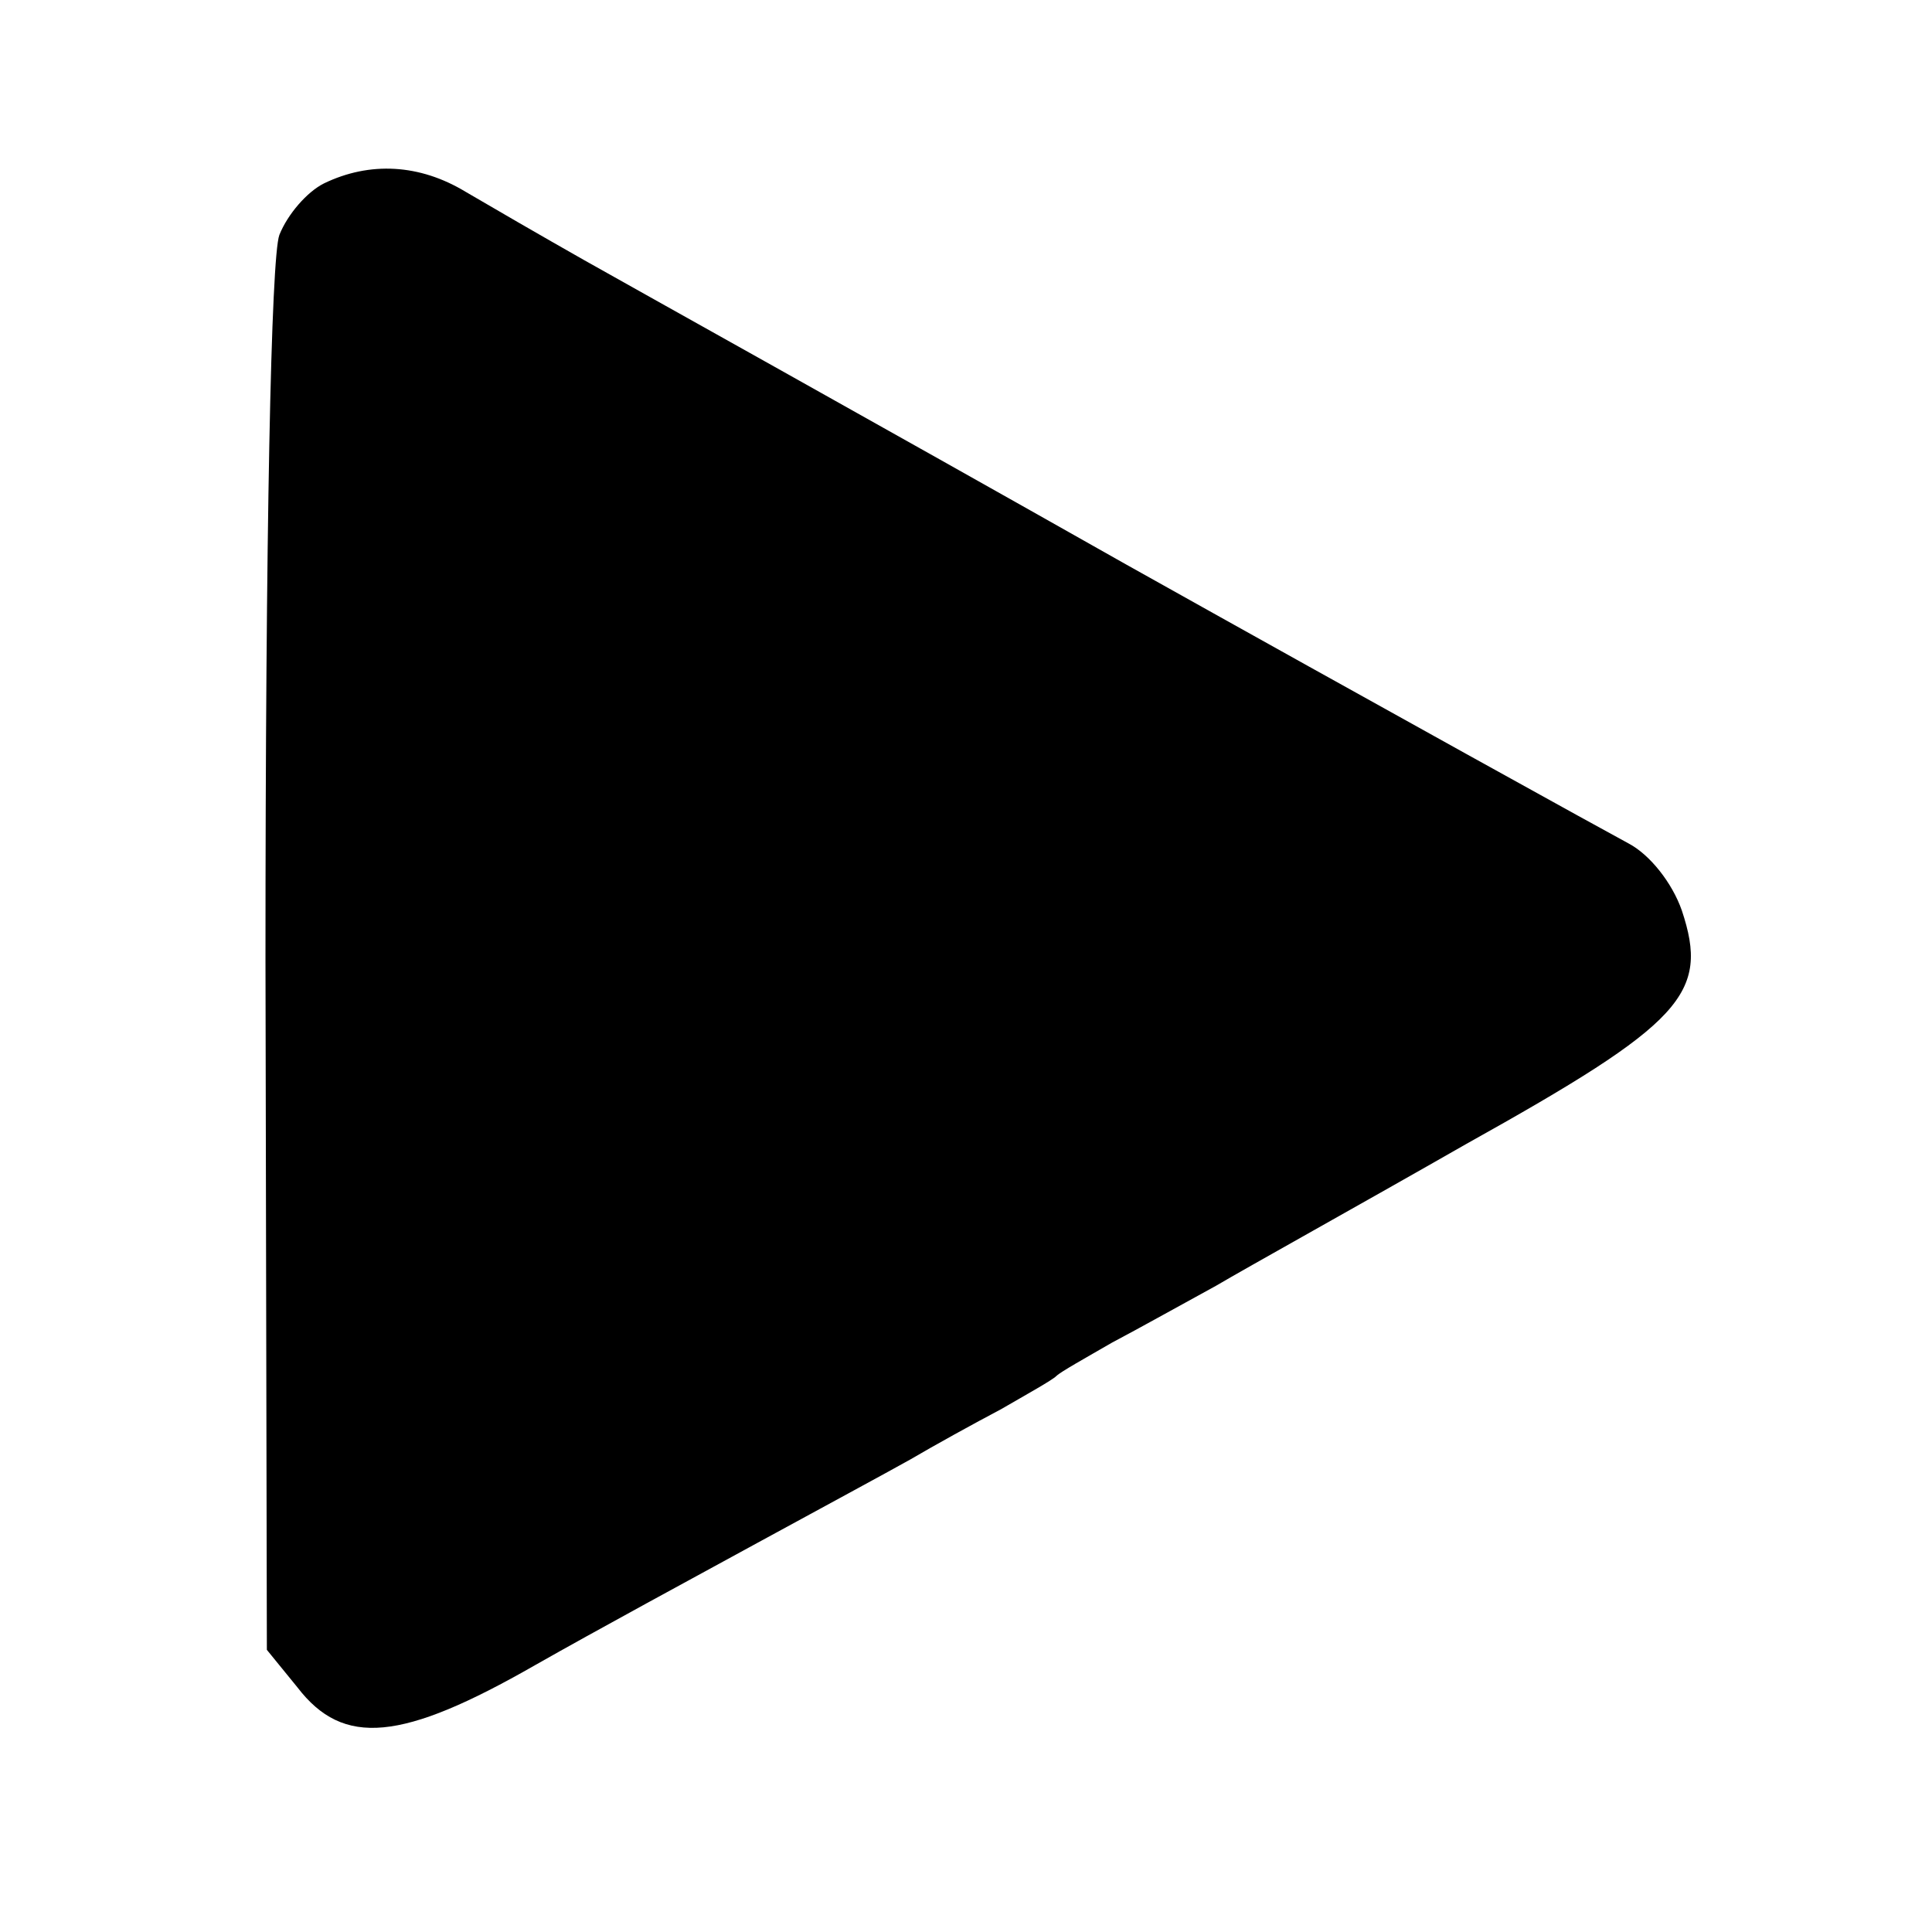 <?xml version="1.0" standalone="no"?>
<!DOCTYPE svg PUBLIC "-//W3C//DTD SVG 20010904//EN"
 "http://www.w3.org/TR/2001/REC-SVG-20010904/DTD/svg10.dtd">
<svg version="1.0" xmlns="http://www.w3.org/2000/svg"
 width="139pt" height="139pt" viewBox="0 0 139 139"
 preserveAspectRatio="xMidYMid meet">
<g transform="translate(0,139) scale(0.1,-0.1)"
fill="#000000" stroke="none">
<path d="M233 1258 c-12 -6 -26 -22 -32 -37 -6 -16 -10 -214 -10 -522 l1 -496
22 -27 c33 -43 75 -39 171 16 44 25 116 64 160 88 44 24 94 51 110 60 17 10
46 26 65 36 19 11 37 21 40 24 3 3 21 13 40 24 19 10 53 29 75 41 22 13 103
58 180 102 156 87 175 108 155 168 -7 20 -23 40 -38 48 -15 8 -178 98 -362
201 -184 104 -360 202 -390 219 -30 17 -68 39 -85 49 -33 20 -69 22 -102 6z"/>
</g>
</svg>

